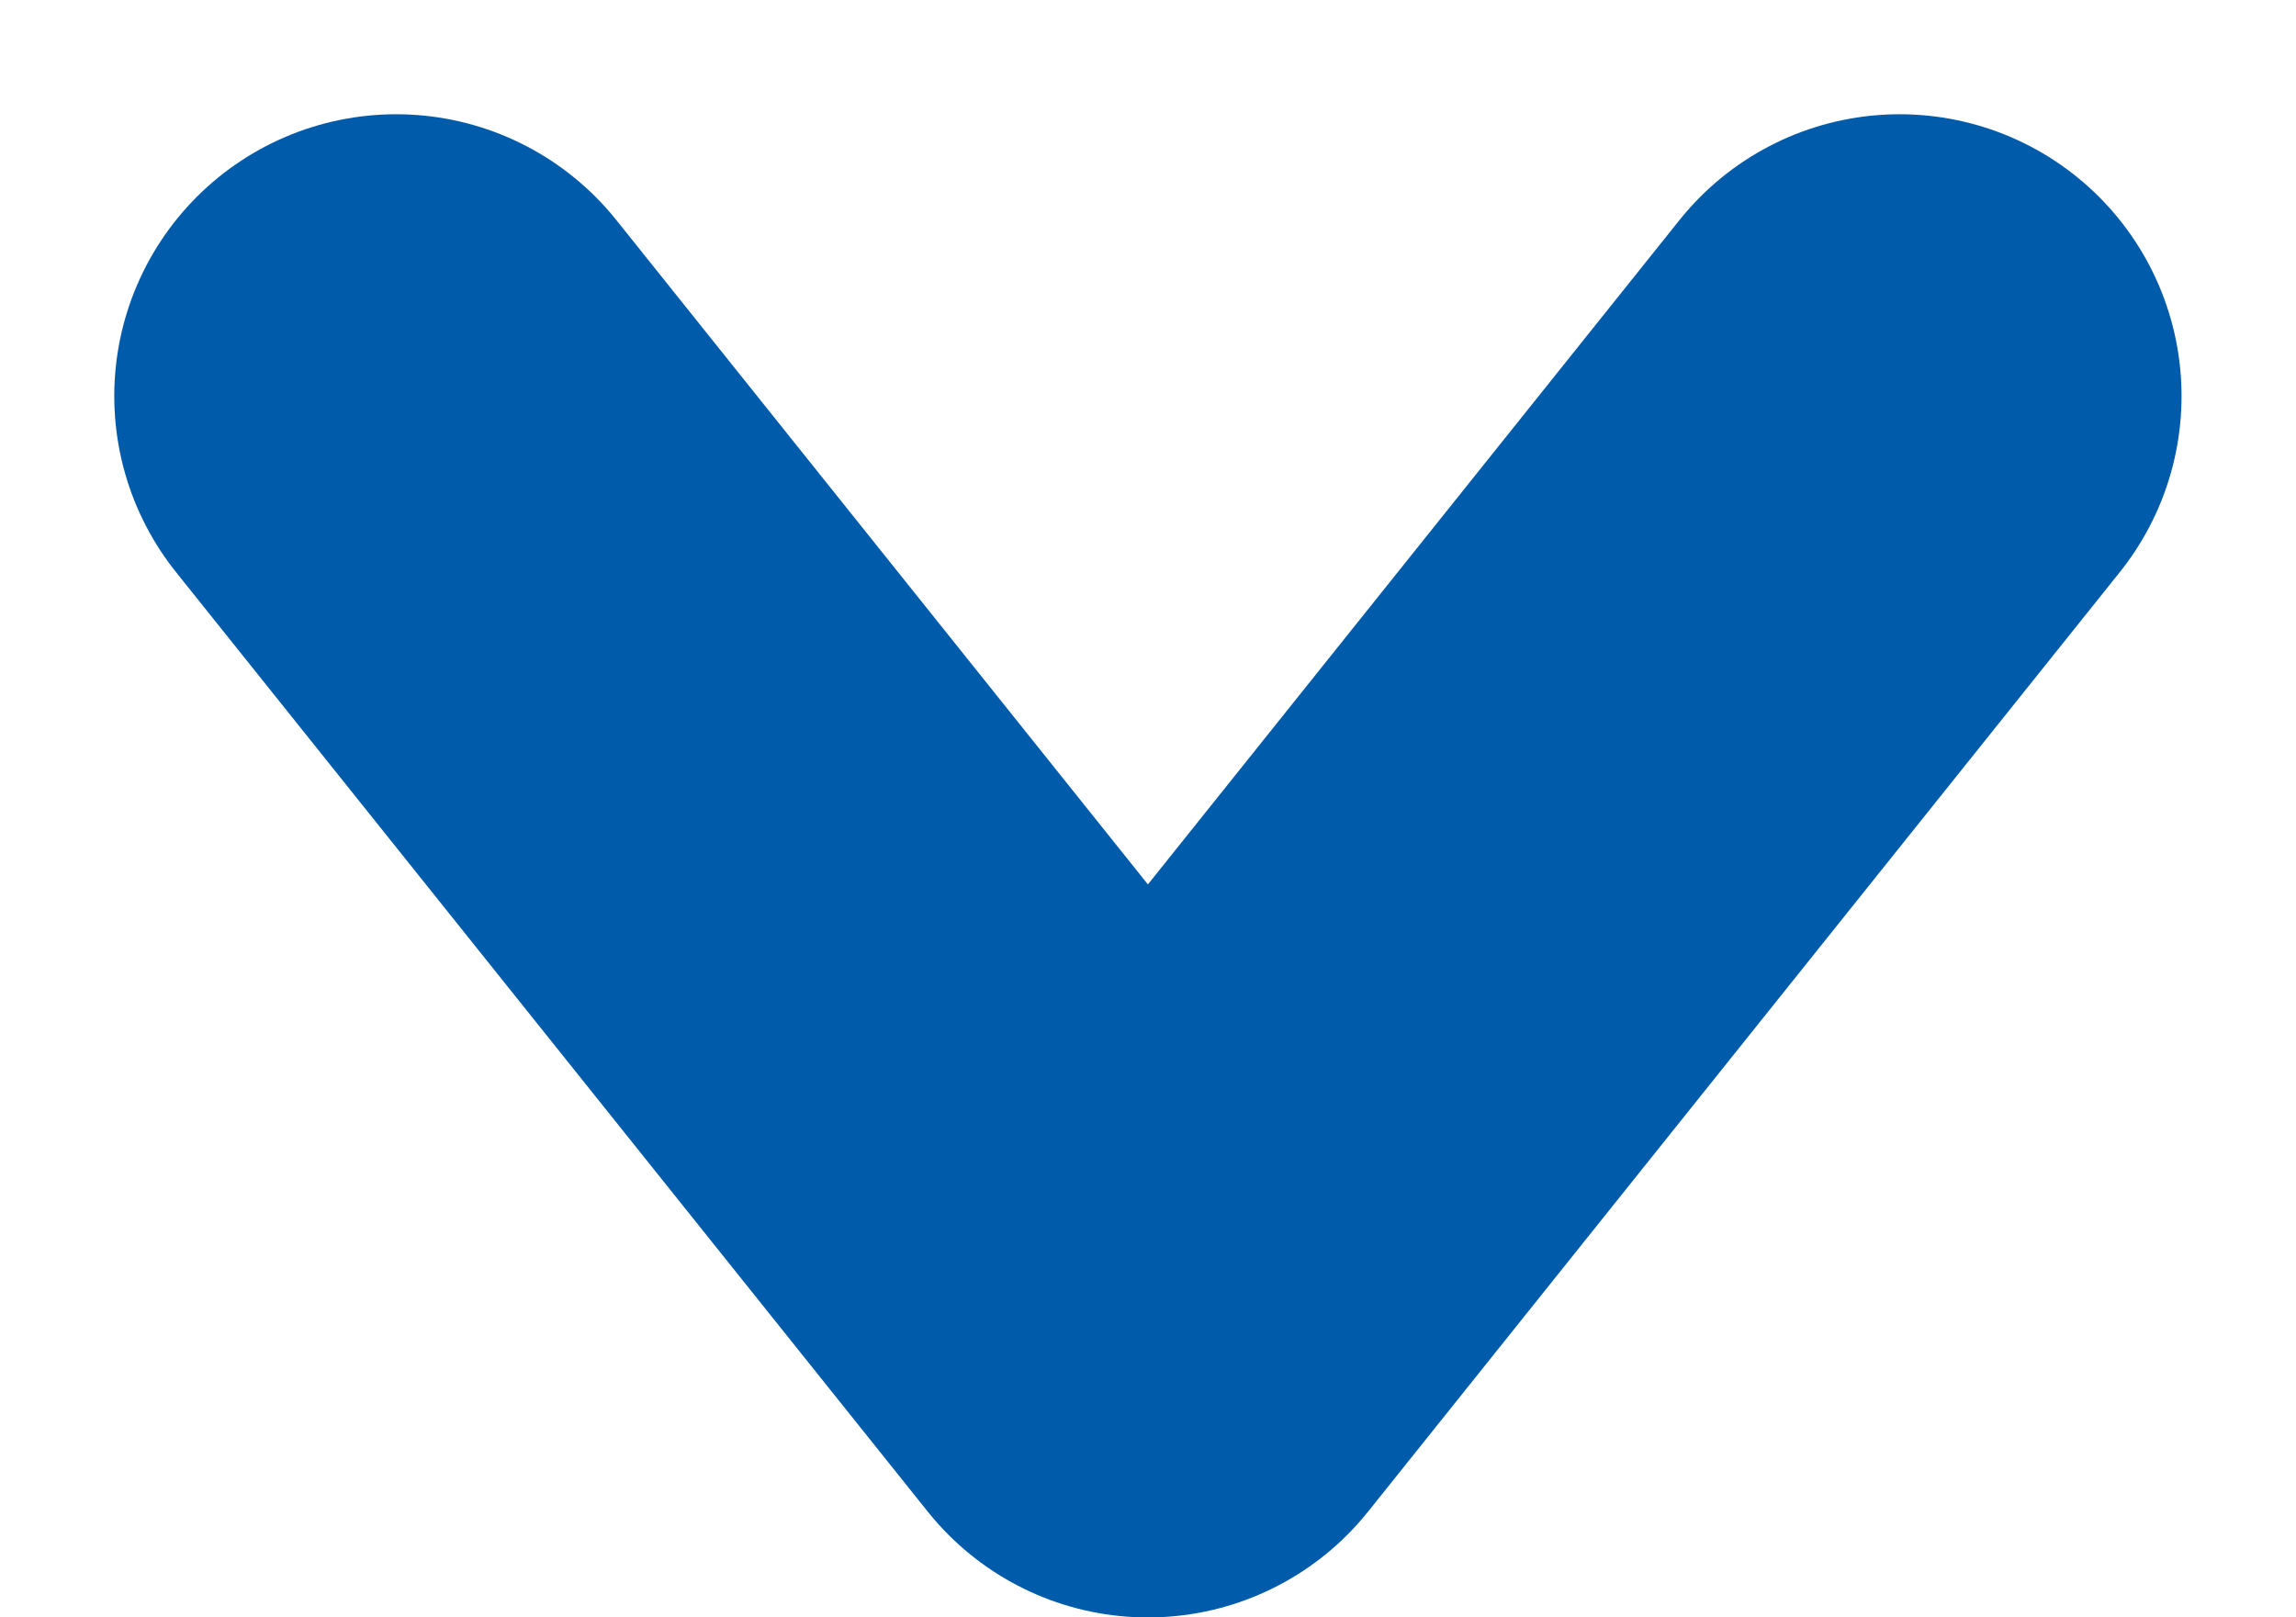 <svg xmlns="http://www.w3.org/2000/svg" width="12.217" height="8.608" viewBox="0 0 12.217 8.608">
  <path id="Path_4140" data-name="Path 4140" d="M0,5,4,0,8,5" transform="translate(10.108 7.108) rotate(180)" fill="none" stroke="#005baa" stroke-linecap="round" stroke-linejoin="round" stroke-width="3"/>
</svg>
